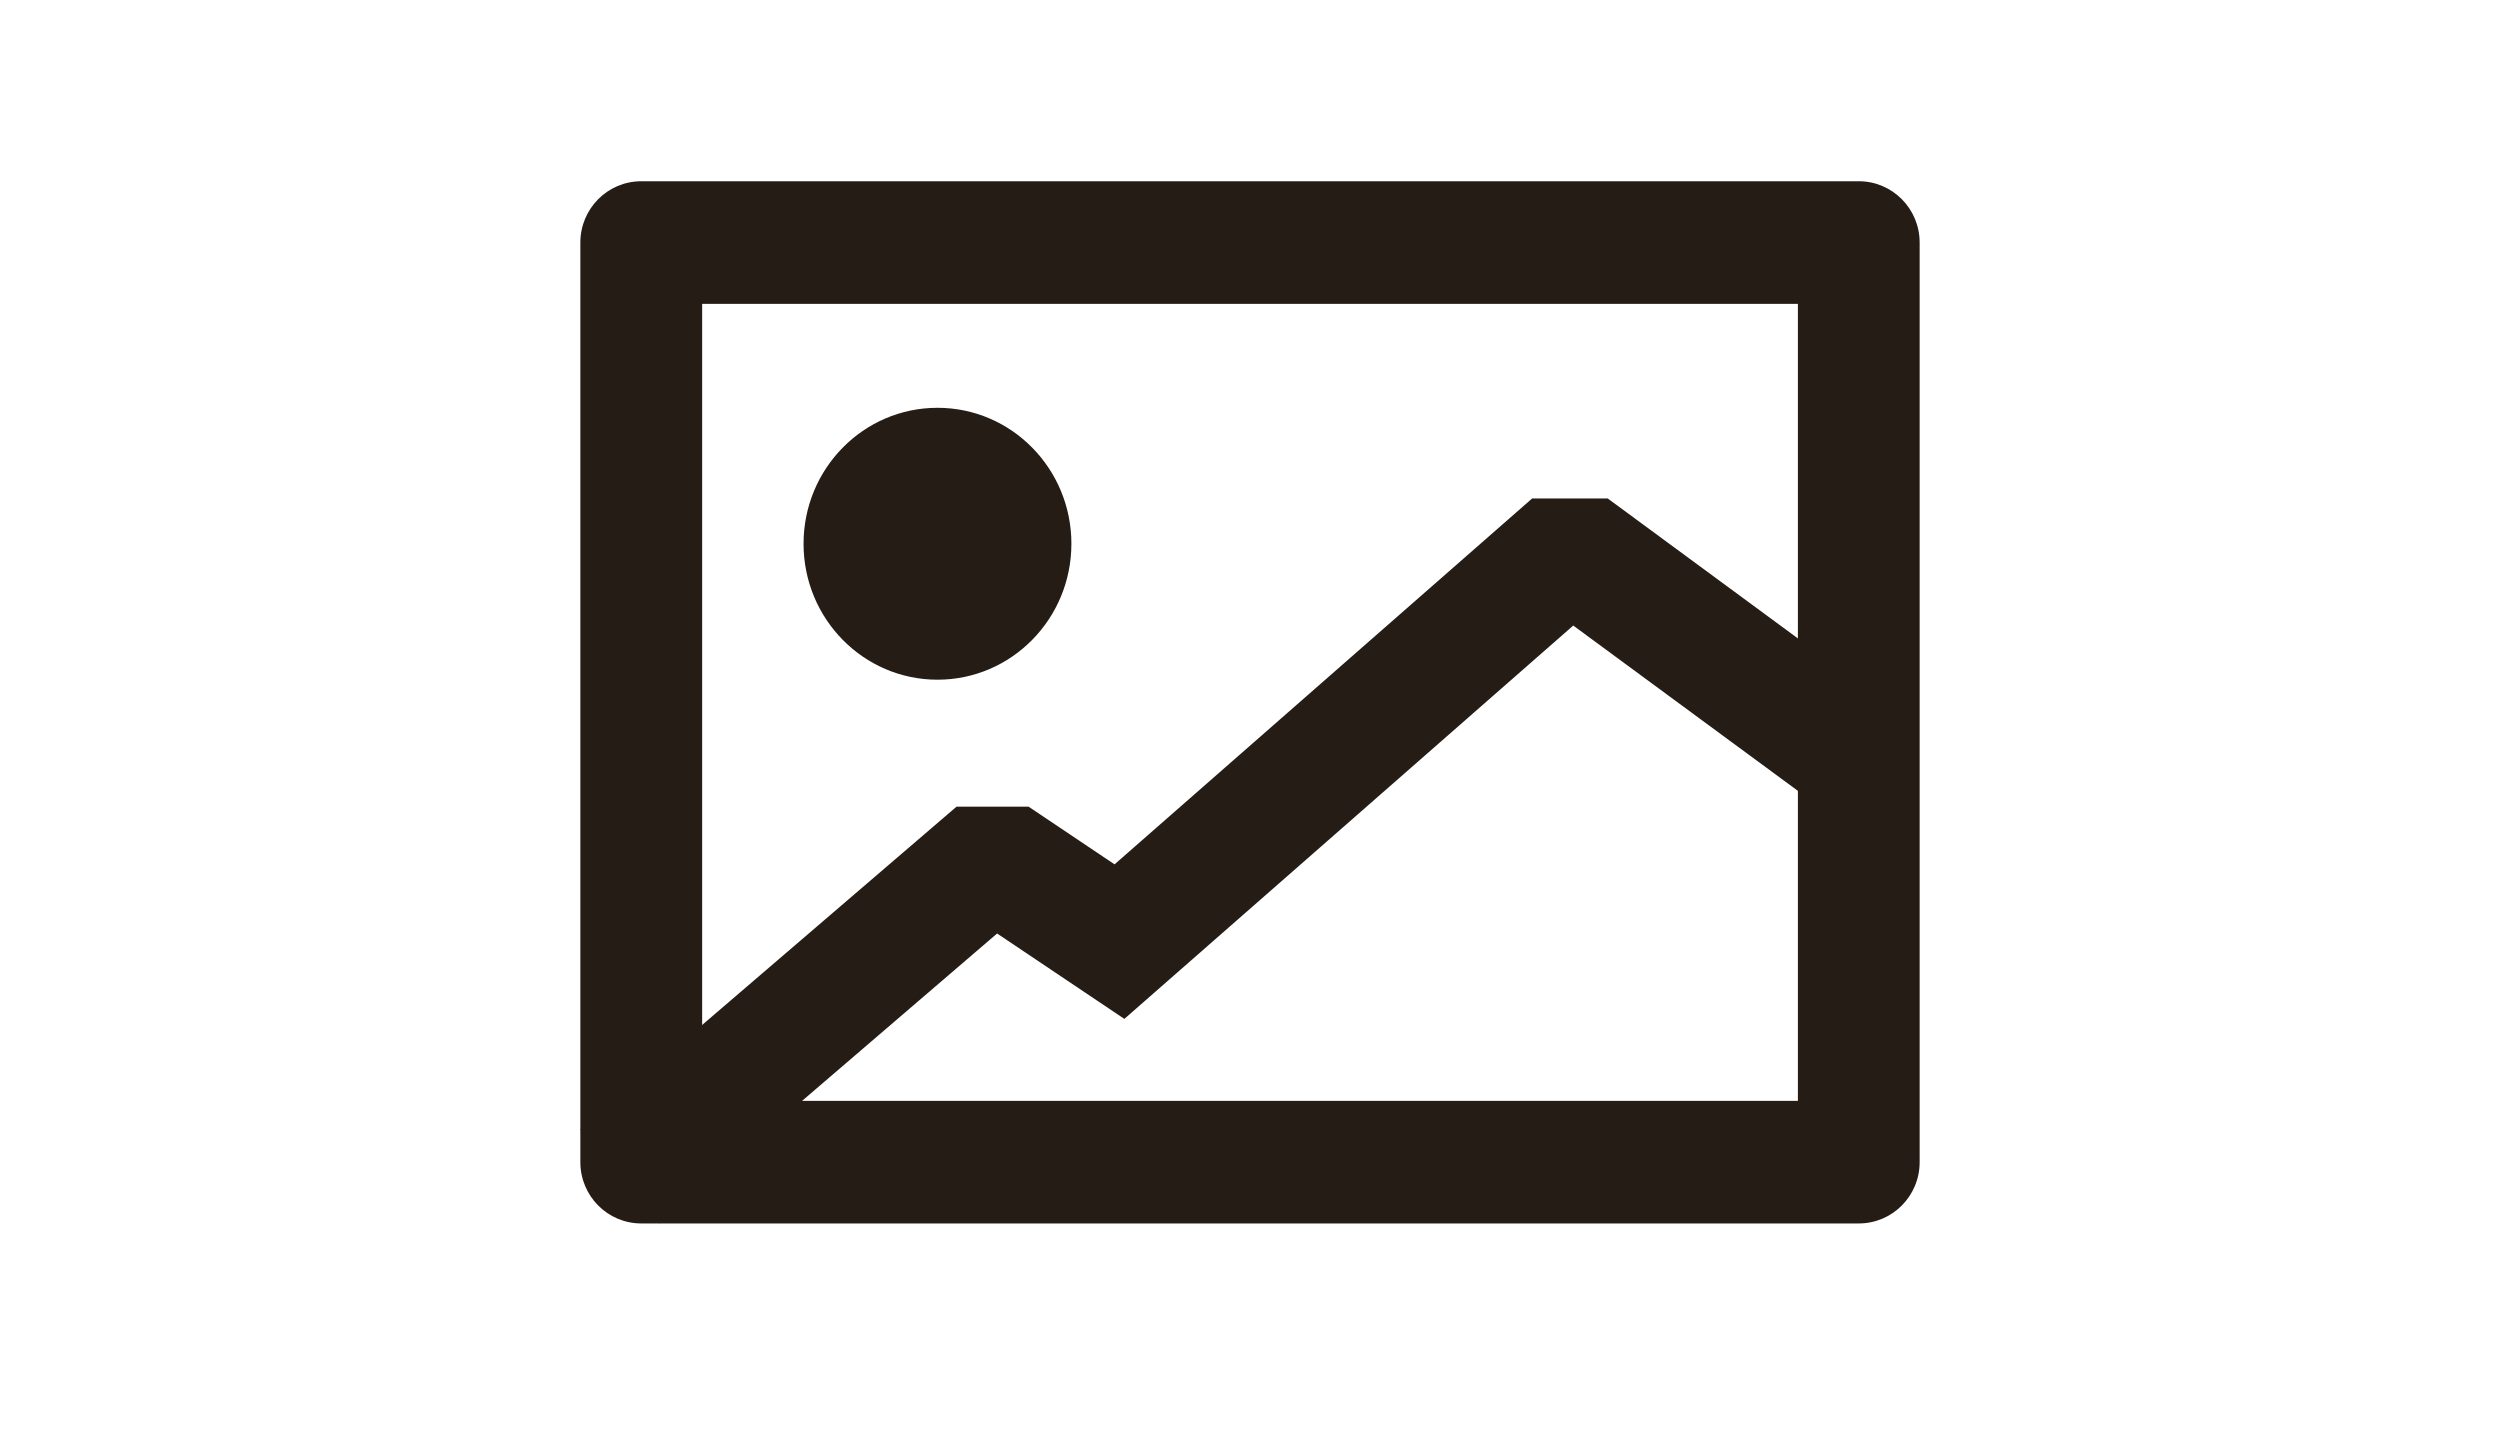 <svg width="50" height="29" viewBox="0 0 50 29" fill="none" xmlns="http://www.w3.org/2000/svg">
<path fill-rule="evenodd" clip-rule="evenodd" d="M14.043 6.077V22.017H35.958V6.077H14.043ZM12.825 3.625C12.152 3.625 11.607 4.174 11.607 4.851V23.243C11.607 23.92 12.152 24.469 12.825 24.469H37.176C37.848 24.469 38.393 23.92 38.393 23.243V4.851C38.393 4.174 37.848 3.625 37.176 3.625H12.825Z" fill="#241C15"/>
<path fill-rule="evenodd" clip-rule="evenodd" d="M18.75 13.594C20.229 13.594 21.428 12.377 21.428 10.875C21.428 9.373 20.229 8.156 18.75 8.156C17.27 8.156 16.071 9.373 16.071 10.875C16.071 12.377 17.27 13.594 18.75 13.594Z" fill="#241C15"/>
<path fill-rule="evenodd" clip-rule="evenodd" d="M30.643 9.969H32.154L37.5 13.903L36.065 15.896L31.465 12.511L22.487 20.378L19.942 18.67L13.185 24.469L11.607 22.589L19.131 16.133H20.571L22.291 17.287L30.643 9.969Z" fill="#241C15"/>
</svg>
